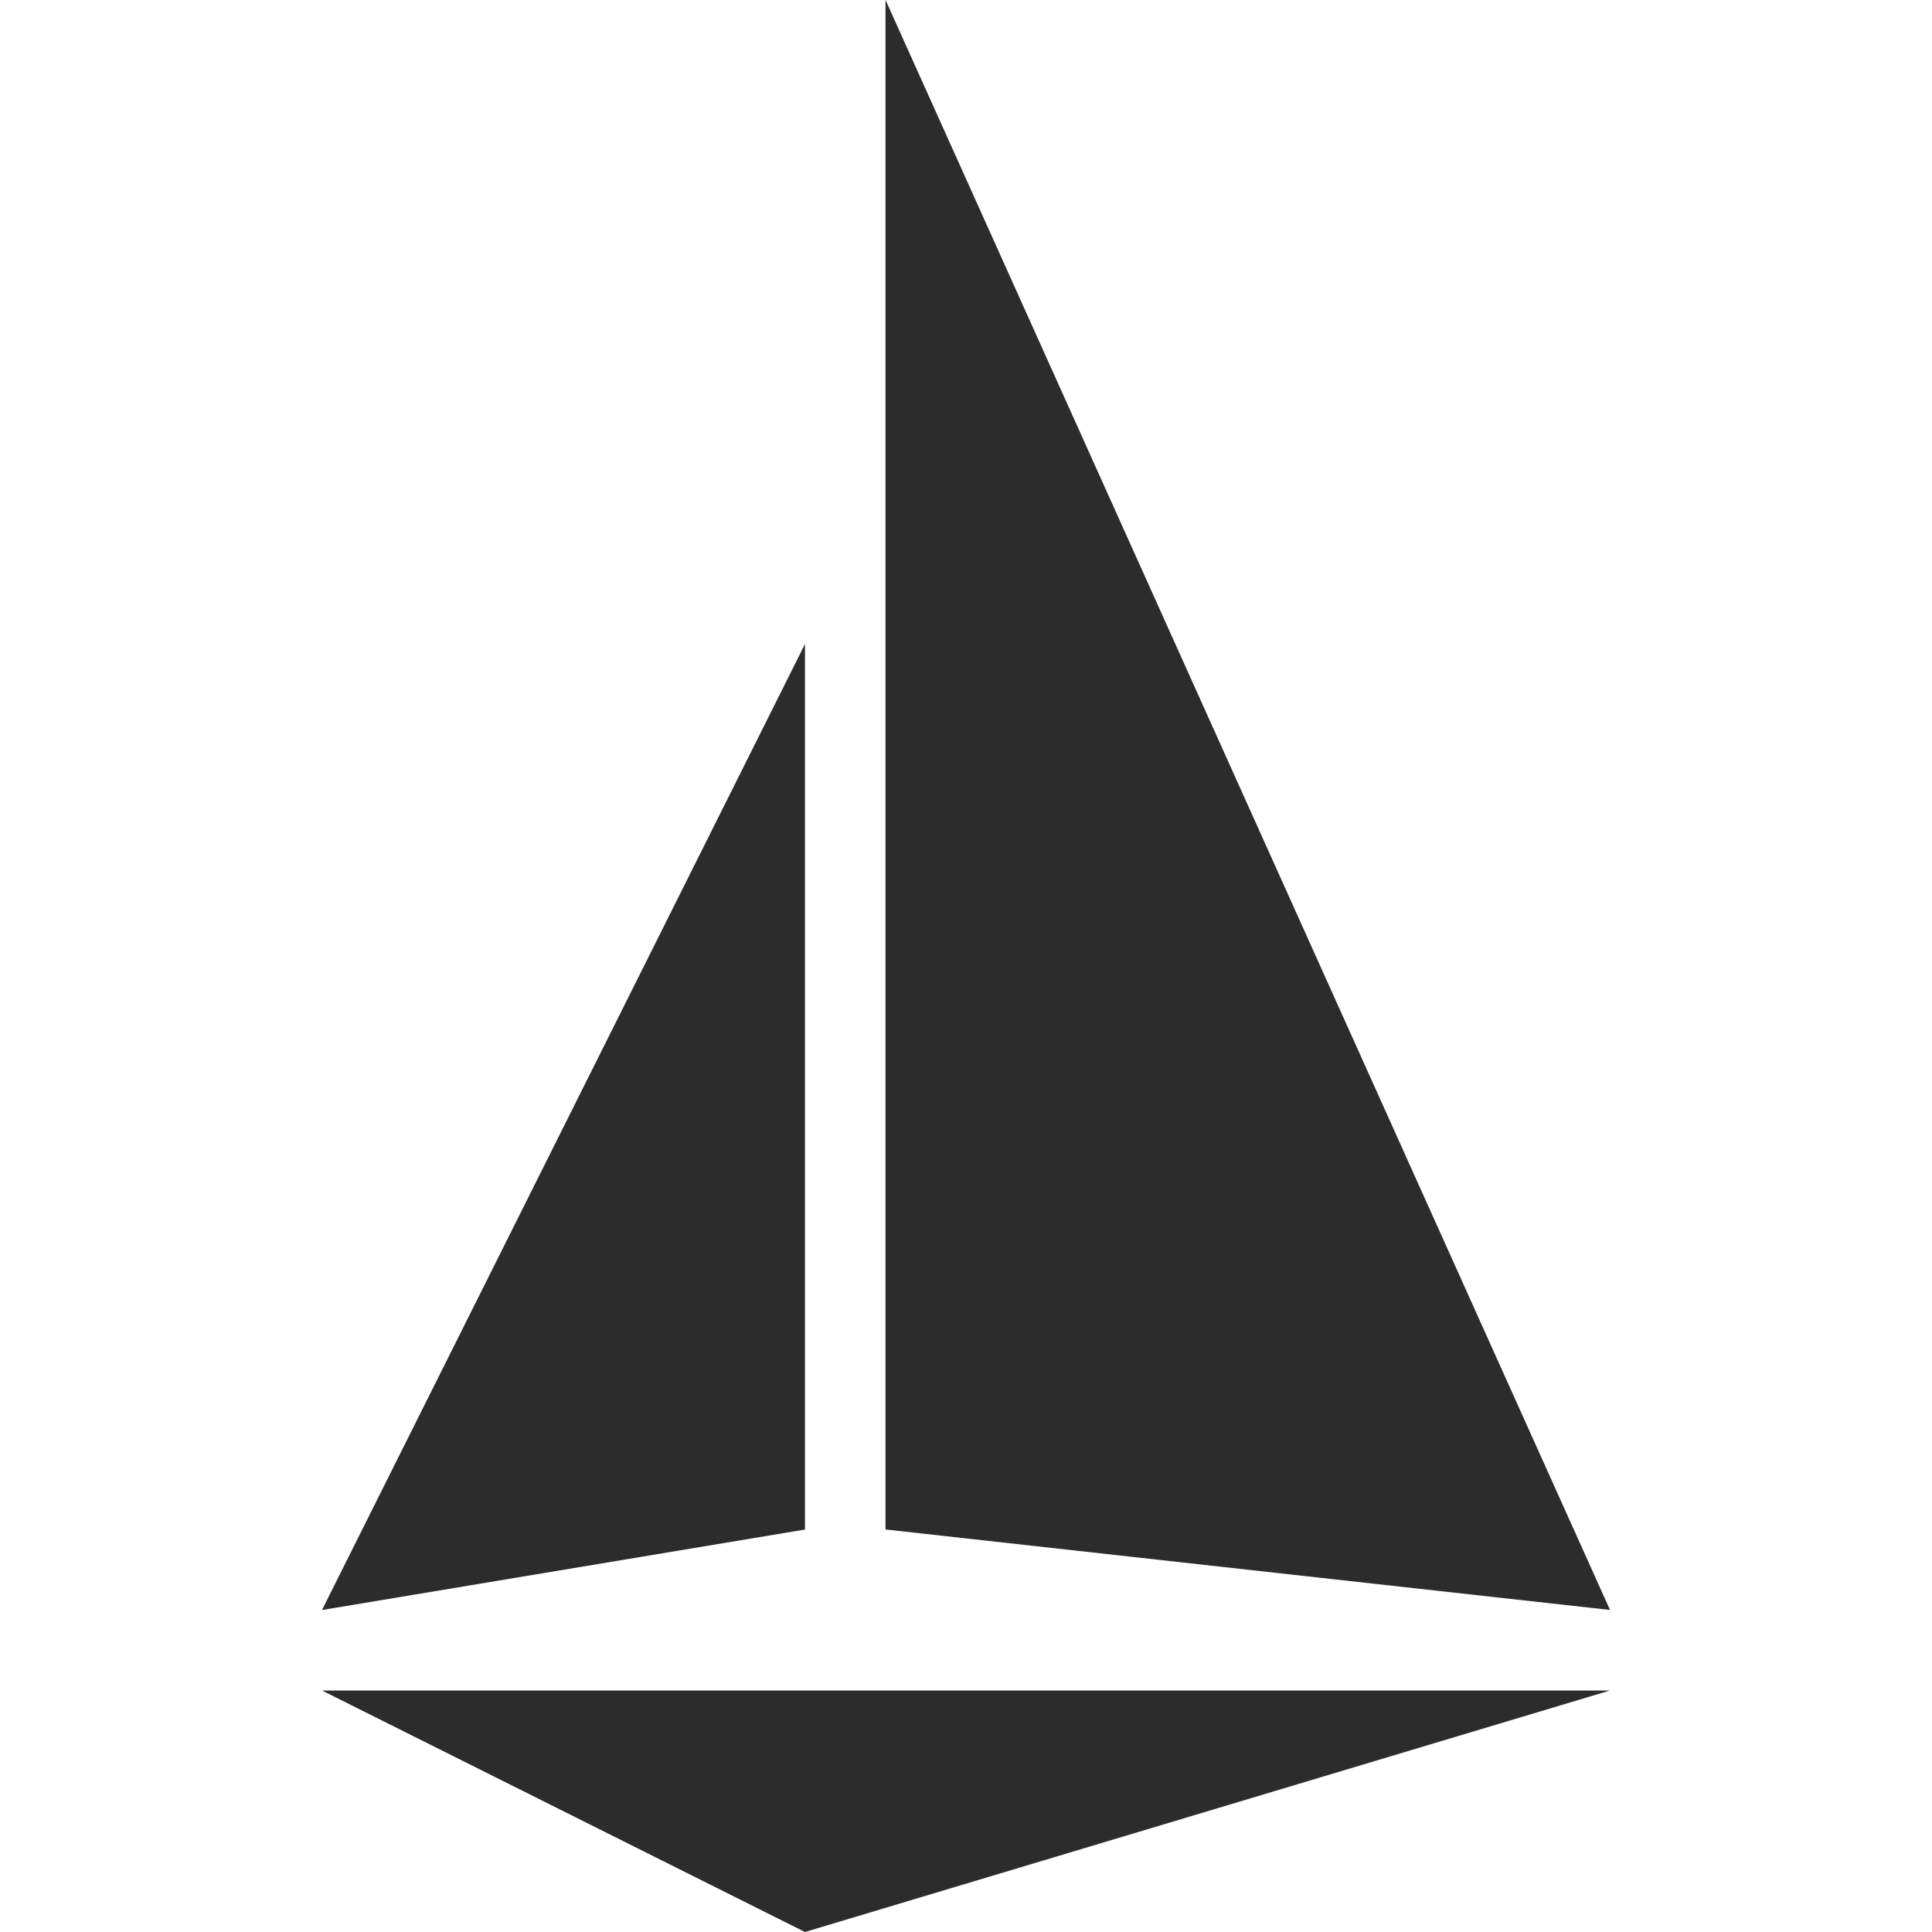<?xml version="1.0" standalone="no"?><!DOCTYPE svg PUBLIC "-//W3C//DTD SVG 1.1//EN" "http://www.w3.org/Graphics/SVG/1.1/DTD/svg11.dtd"><svg t="1739333091798" class="icon" viewBox="0 0 1024 1024" version="1.1" xmlns="http://www.w3.org/2000/svg" p-id="17085" xmlns:xlink="http://www.w3.org/1999/xlink" width="64" height="64"><path d="M170.656 896h682.656l-426.656 128-256-128zM170.656 853.344l256-42.656V341.344l-256 512zM469.344 810.656l384 42.656-384-853.344v810.656z" fill="#2c2c2c" p-id="17086"></path></svg>
